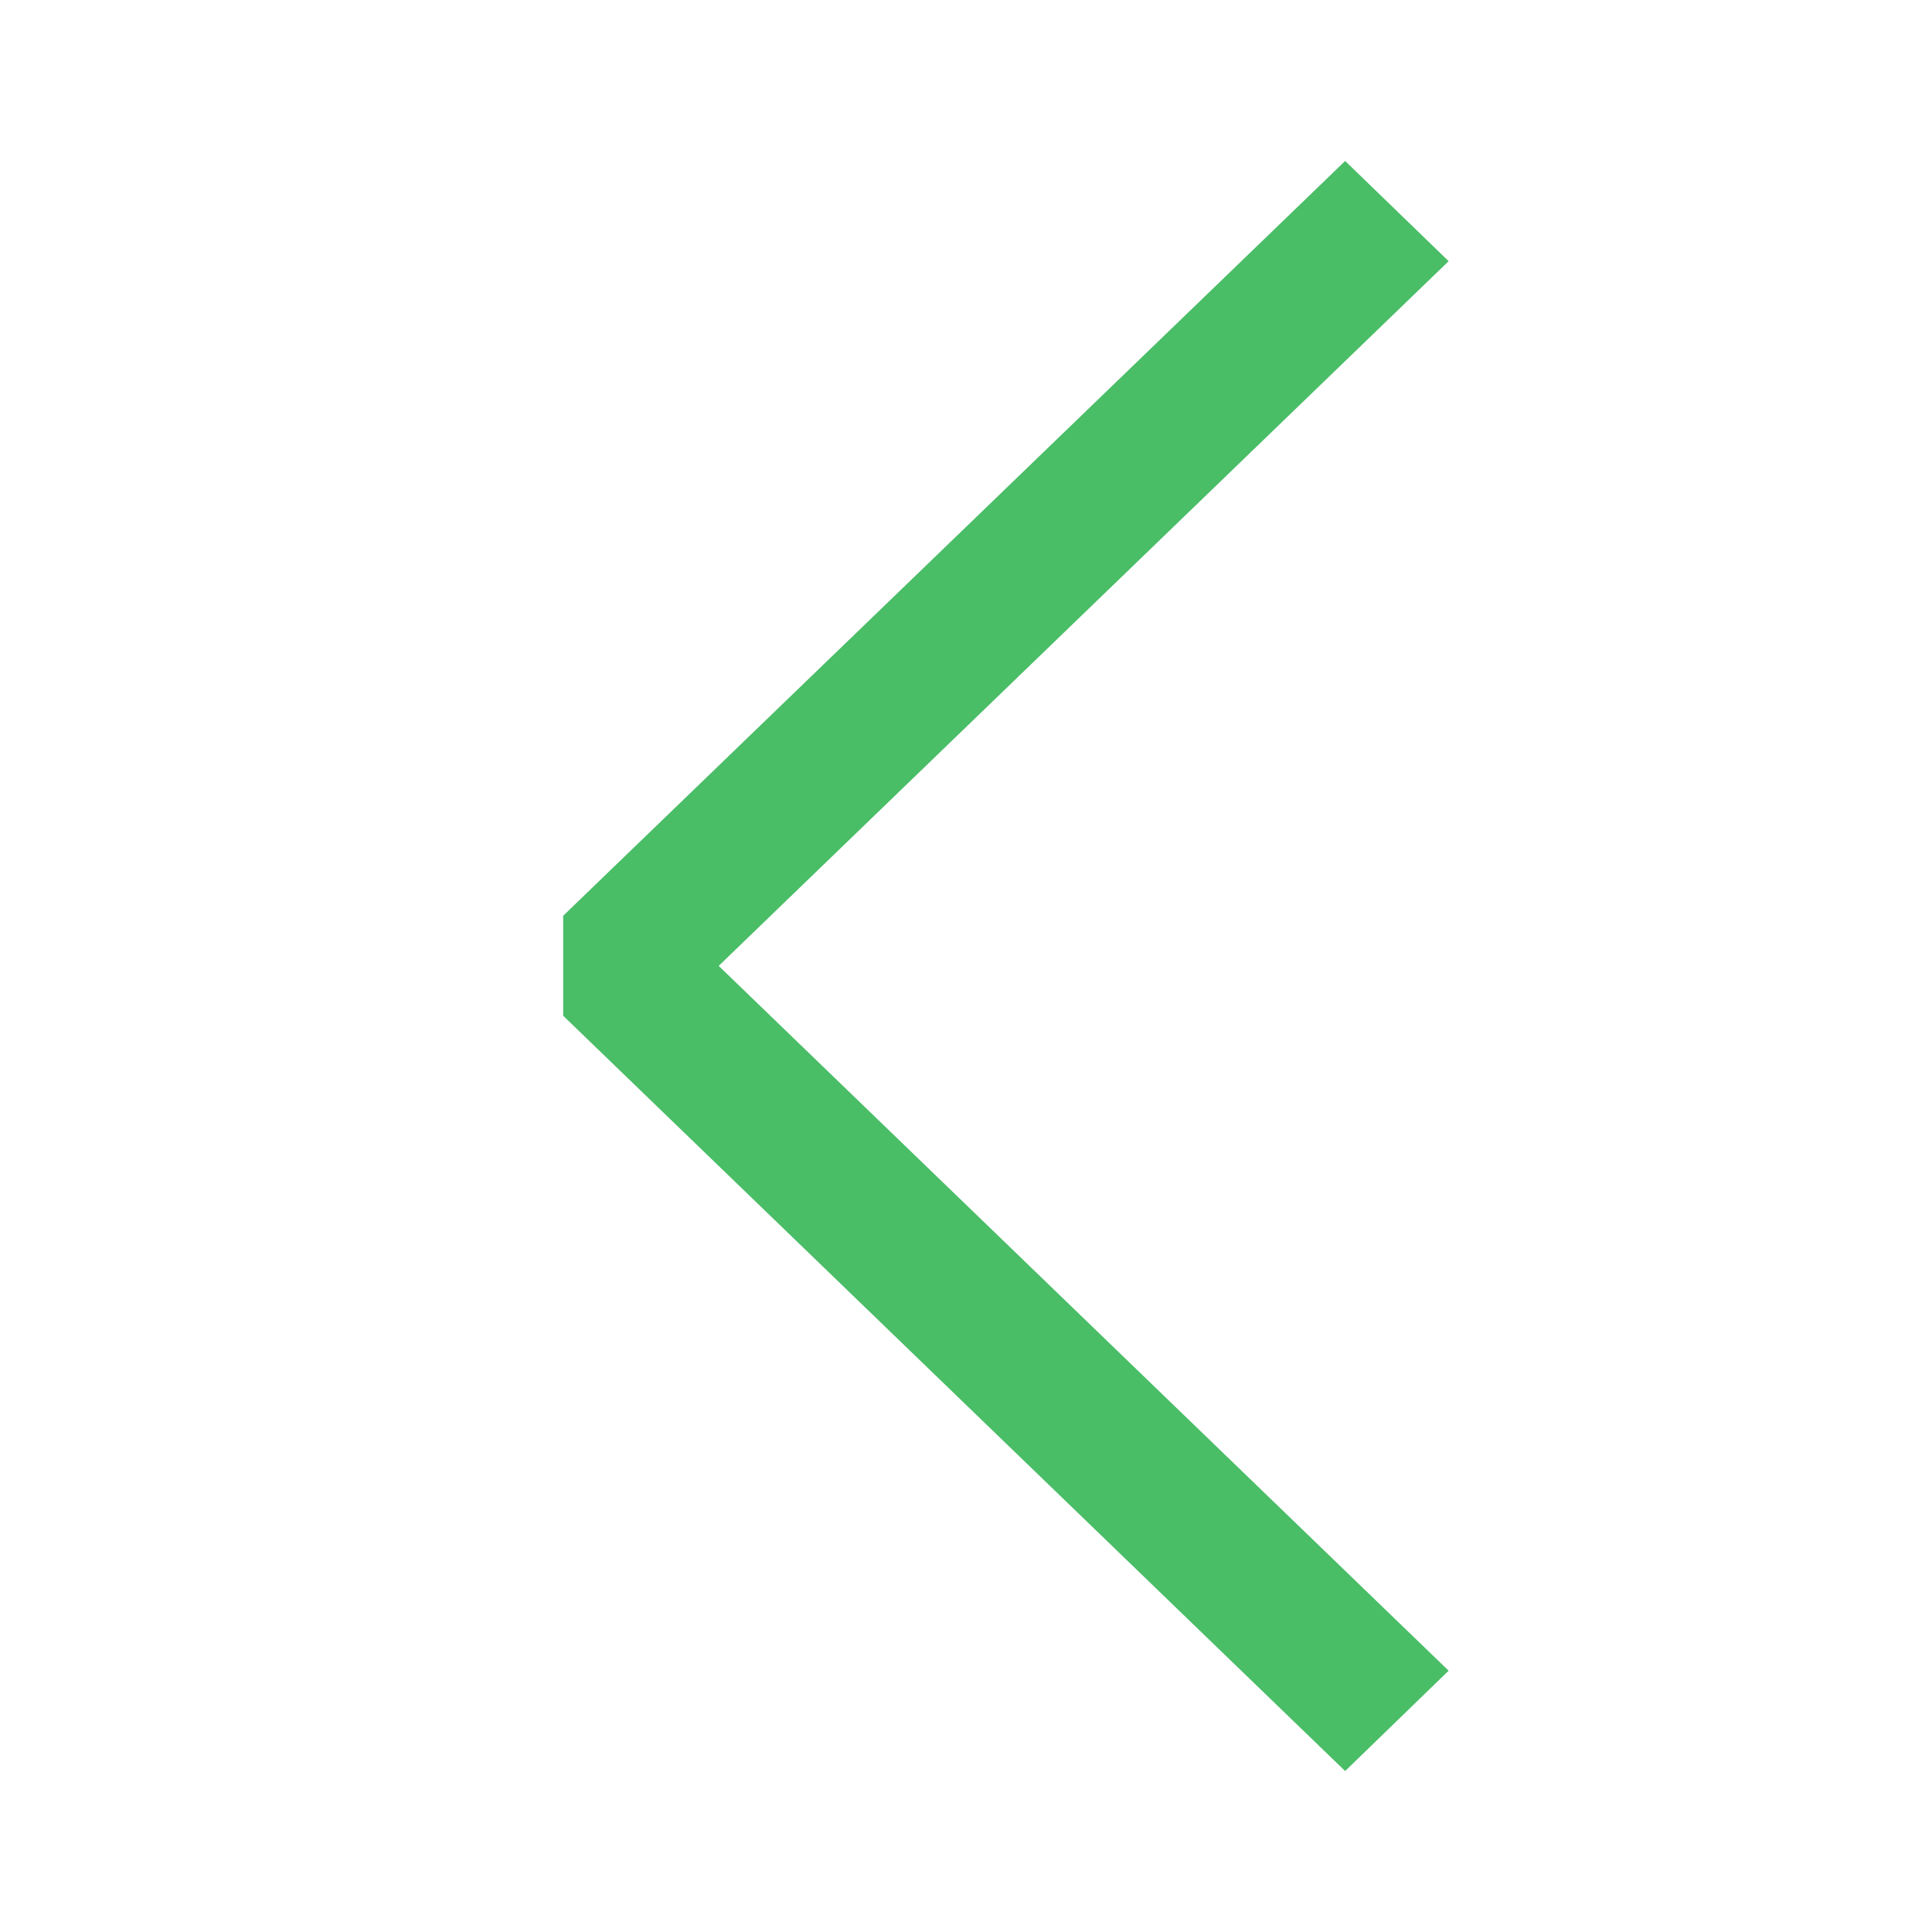 <svg width="16" height="16" viewBox="0 0 16 16" fill="none" xmlns="http://www.w3.org/2000/svg">
<path fill-rule="evenodd" clip-rule="evenodd" d="M5.952 7.999L11.997 13.836L11.14 14.667L4.664 8.412V7.584L11.14 1.333L11.997 2.163L5.952 7.999Z" fill="#4ABD67"/>
</svg>
